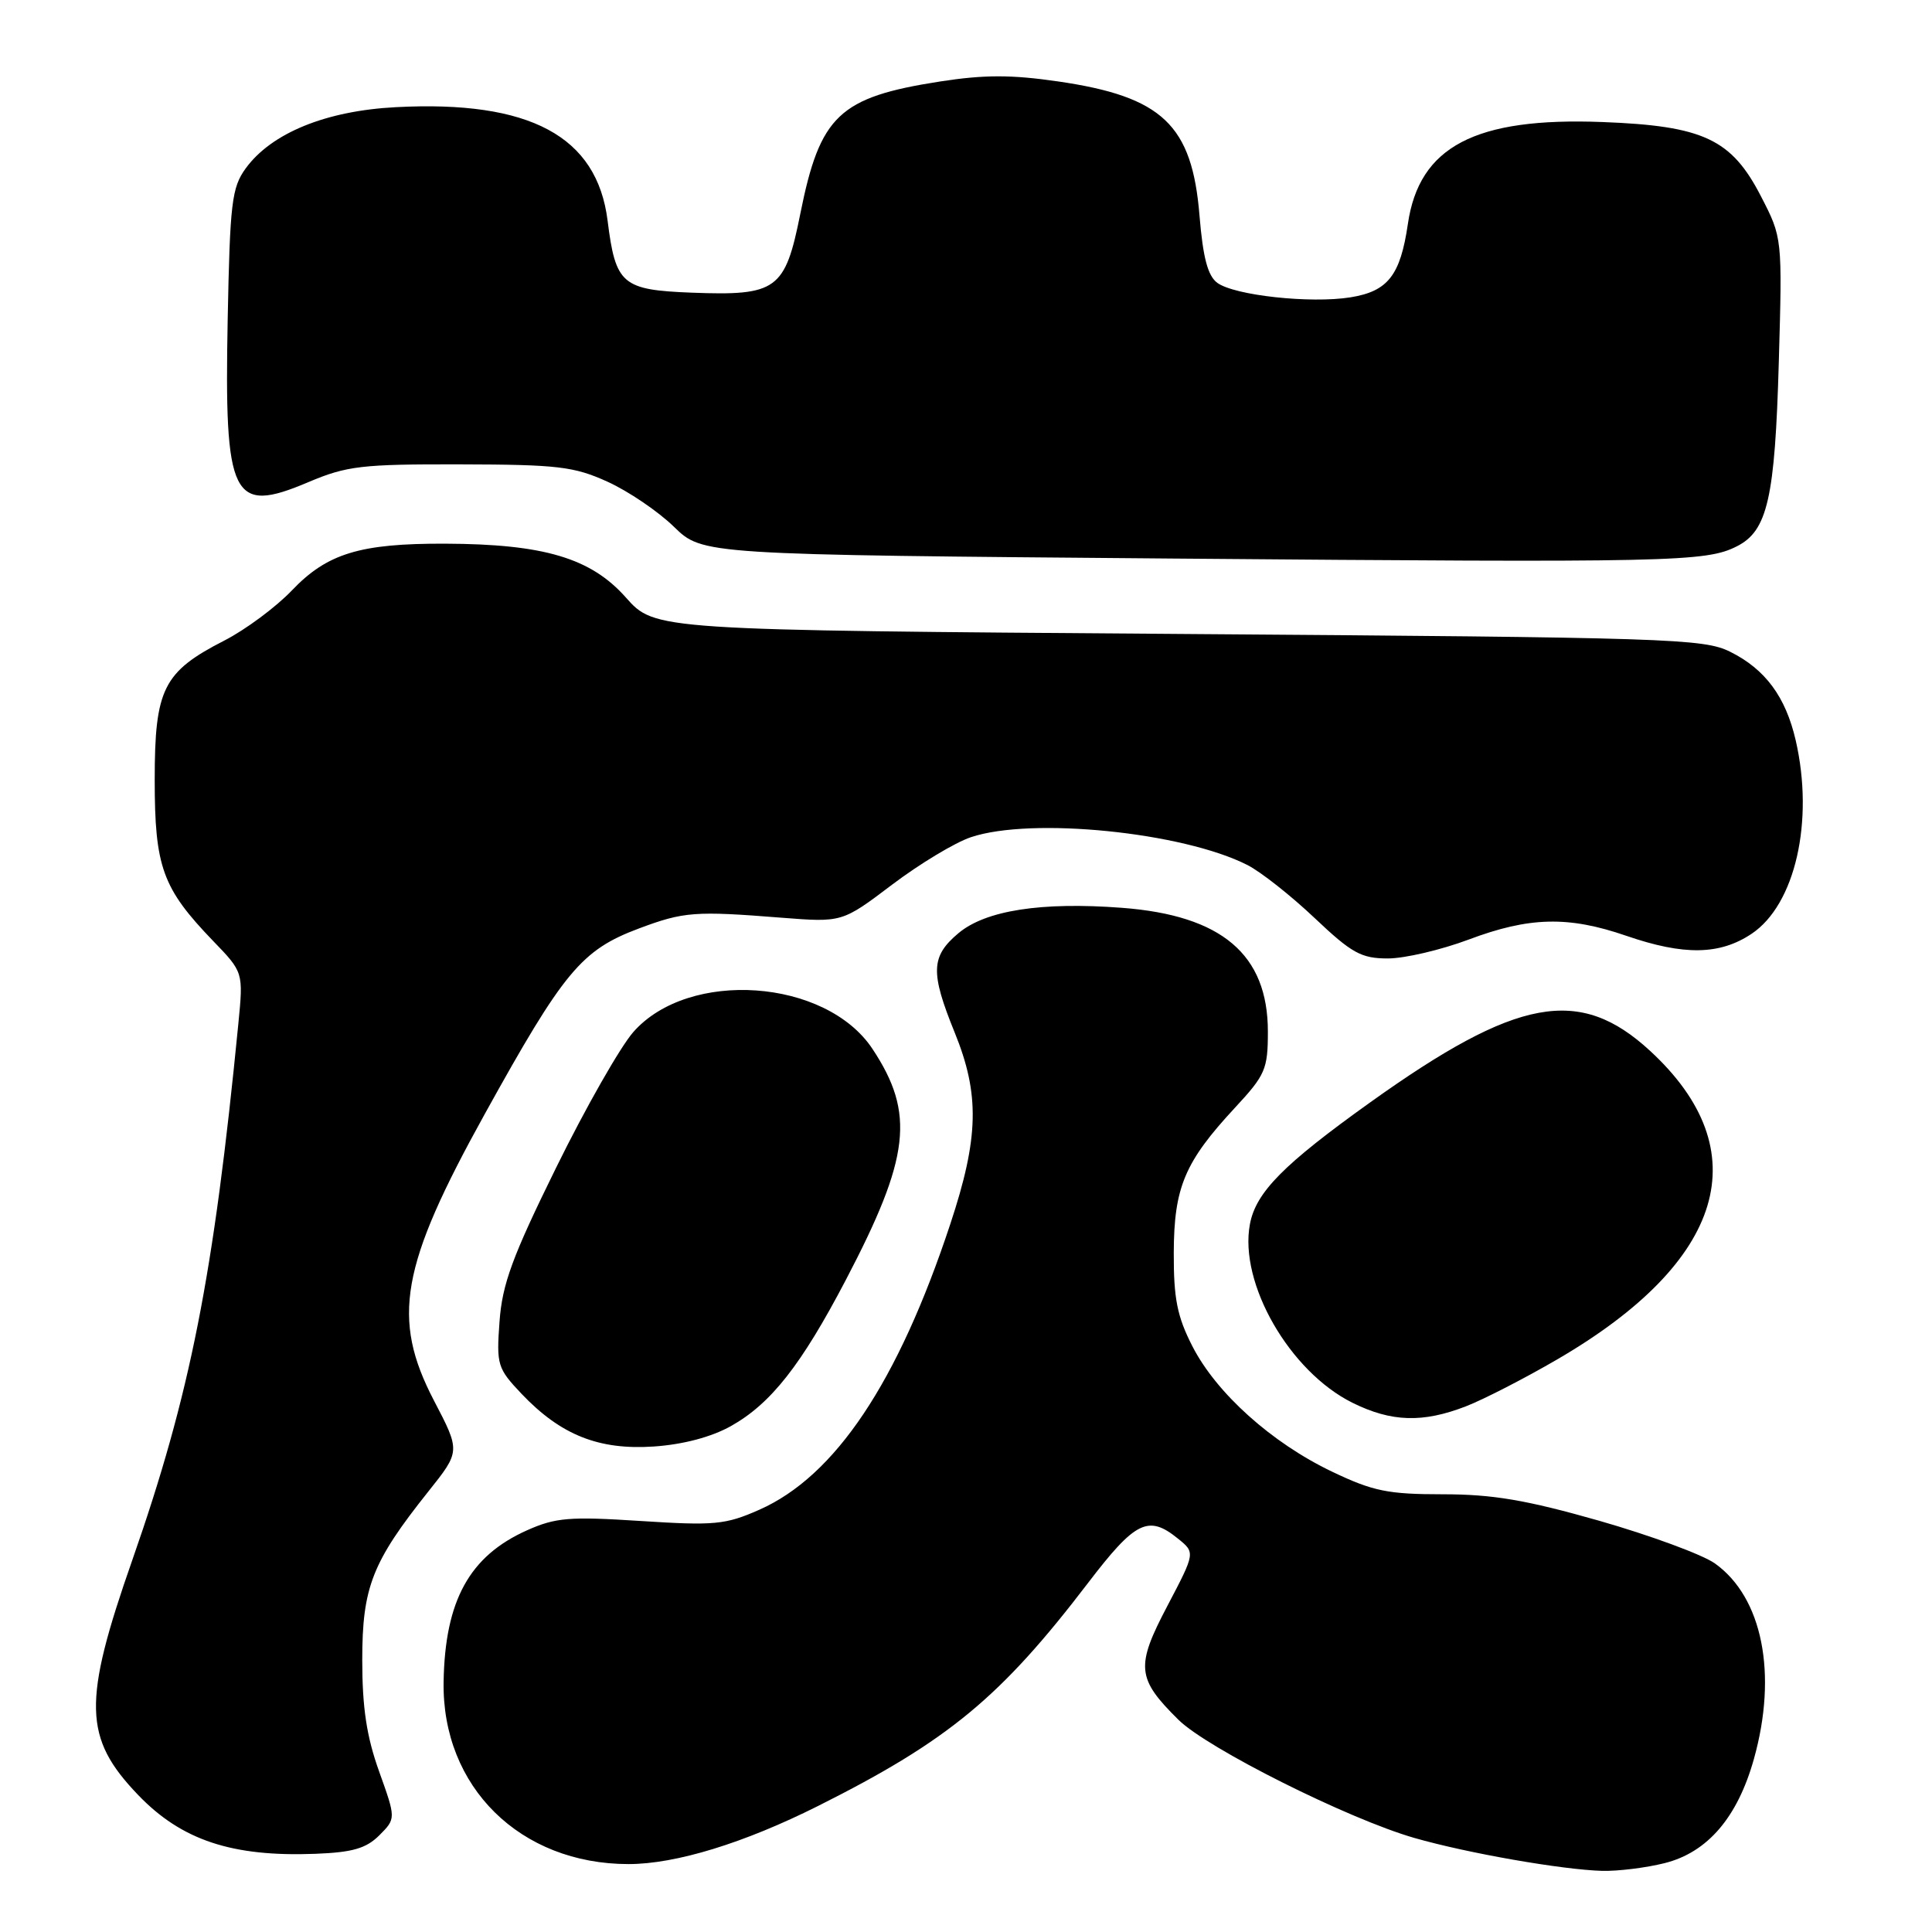 <?xml version="1.0" encoding="UTF-8" standalone="no"?>
<!DOCTYPE svg PUBLIC "-//W3C//DTD SVG 1.1//EN" "http://www.w3.org/Graphics/SVG/1.1/DTD/svg11.dtd" >
<svg xmlns="http://www.w3.org/2000/svg" xmlns:xlink="http://www.w3.org/1999/xlink" version="1.1" viewBox="0 0 256 256">
 <g >
 <path fill="currentColor"
d=" M 220.59 246.87 C 226.26 245.44 230.23 240.82 232.40 233.08 C 235.56 221.81 233.54 211.65 227.23 207.16 C 225.58 205.99 218.68 203.45 211.91 201.51 C 202.22 198.75 197.78 198.00 191.18 198.00 C 183.92 198.00 181.94 197.60 176.50 195.00 C 168.50 191.18 161.17 184.60 157.99 178.37 C 155.98 174.44 155.51 172.06 155.53 166.00 C 155.56 157.31 156.98 153.96 163.63 146.79 C 167.67 142.44 168.00 141.68 168.00 136.69 C 168.00 126.47 161.90 121.29 148.66 120.29 C 137.98 119.48 130.59 120.63 126.99 123.66 C 123.34 126.73 123.26 128.84 126.50 136.81 C 129.84 145.02 129.71 150.75 125.92 162.19 C 118.98 183.18 110.67 195.61 100.59 200.06 C 96.13 202.03 94.68 202.17 84.91 201.54 C 75.47 200.93 73.62 201.08 69.82 202.78 C 62.21 206.18 58.96 212.08 58.78 222.84 C 58.54 236.77 68.92 247.00 83.29 247.00 C 89.54 247.00 98.59 244.22 108.40 239.30 C 125.67 230.64 132.60 224.90 144.17 209.75 C 150.44 201.54 152.16 200.69 156.08 203.87 C 158.39 205.73 158.39 205.73 154.69 212.78 C 150.46 220.82 150.61 222.40 156.14 227.87 C 159.99 231.68 178.65 241.02 187.42 243.54 C 194.46 245.56 206.98 247.75 212.31 247.90 C 214.40 247.95 218.13 247.49 220.59 246.87 Z  M 50.26 243.19 C 52.47 240.97 52.47 240.97 50.24 234.74 C 48.58 230.12 48.00 226.28 48.00 219.96 C 48.00 210.31 49.31 206.98 56.75 197.64 C 61.01 192.30 61.01 192.30 57.50 185.58 C 51.84 174.70 53.06 167.79 64.24 147.60 C 74.71 128.69 77.04 125.88 84.68 123.02 C 90.61 120.80 92.09 120.69 103.54 121.60 C 111.59 122.23 111.59 122.23 118.21 117.22 C 121.85 114.47 126.55 111.63 128.66 110.93 C 136.67 108.24 156.72 110.26 165.29 114.62 C 167.06 115.52 171.05 118.67 174.18 121.63 C 179.12 126.31 180.37 127.00 183.90 127.00 C 186.13 127.00 190.94 125.87 194.60 124.50 C 202.63 121.48 207.81 121.35 215.50 124.00 C 223.14 126.63 227.88 126.55 232.10 123.73 C 237.88 119.86 240.40 108.80 237.94 98.10 C 236.61 92.33 233.91 88.68 229.27 86.37 C 225.73 84.61 221.35 84.47 156.13 84.00 C 86.77 83.50 86.77 83.50 82.93 79.17 C 78.29 73.94 72.07 72.09 59.00 72.04 C 47.70 72.00 43.35 73.33 38.67 78.24 C 36.56 80.45 32.53 83.44 29.72 84.88 C 21.63 89.02 20.50 91.28 20.50 103.32 C 20.50 114.89 21.52 117.70 28.23 124.67 C 32.25 128.83 32.25 128.83 31.58 135.67 C 28.30 169.15 25.22 184.71 17.54 206.69 C 10.93 225.56 11.05 230.28 18.30 237.84 C 24.06 243.84 30.74 246.06 41.77 245.64 C 46.71 245.45 48.51 244.93 50.26 243.19 Z  M 96.86 188.96 C 102.16 185.98 106.16 180.89 112.05 169.65 C 120.60 153.33 121.27 147.54 115.61 138.99 C 109.44 129.67 91.25 128.39 83.91 136.76 C 82.19 138.72 77.59 146.79 73.70 154.70 C 67.88 166.52 66.55 170.14 66.19 175.11 C 65.77 180.86 65.91 181.31 69.12 184.70 C 74.32 190.16 79.35 192.16 86.64 191.67 C 90.55 191.40 94.27 190.41 96.86 188.96 Z  M 194.23 186.35 C 196.58 185.44 202.05 182.63 206.39 180.10 C 228.61 167.15 233.01 152.48 218.64 139.24 C 209.29 130.62 201.02 132.15 181.53 146.09 C 170.05 154.30 166.41 157.99 165.62 162.21 C 164.15 170.04 170.88 181.75 179.22 185.88 C 184.37 188.43 188.52 188.56 194.23 186.35 Z  M 230.14 72.39 C 234.21 70.34 235.19 66.01 235.70 48.00 C 236.17 31.50 236.17 31.50 233.33 26.00 C 229.43 18.43 225.71 16.68 212.34 16.17 C 195.46 15.52 188.04 19.41 186.55 29.68 C 185.55 36.50 183.91 38.60 178.93 39.40 C 173.64 40.24 163.59 39.15 161.30 37.48 C 160.04 36.55 159.40 34.15 158.94 28.56 C 157.96 16.54 154.02 12.80 140.20 10.79 C 134.03 9.89 130.39 9.89 124.55 10.80 C 111.19 12.88 108.66 15.28 106.05 28.30 C 104.03 38.42 102.95 39.21 91.66 38.78 C 82.42 38.42 81.57 37.69 80.51 29.24 C 79.11 18.04 70.21 13.27 52.46 14.20 C 43.18 14.68 35.96 17.63 32.55 22.32 C 30.71 24.86 30.47 26.89 30.17 42.32 C 29.71 66.10 30.74 68.18 40.85 63.89 C 45.95 61.73 47.91 61.50 61.00 61.53 C 73.90 61.56 76.05 61.81 80.50 63.83 C 83.25 65.08 87.21 67.76 89.30 69.80 C 93.10 73.50 93.10 73.50 155.30 74.01 C 221.61 74.56 226.04 74.47 230.14 72.39 Z "/>
</g>
</svg>